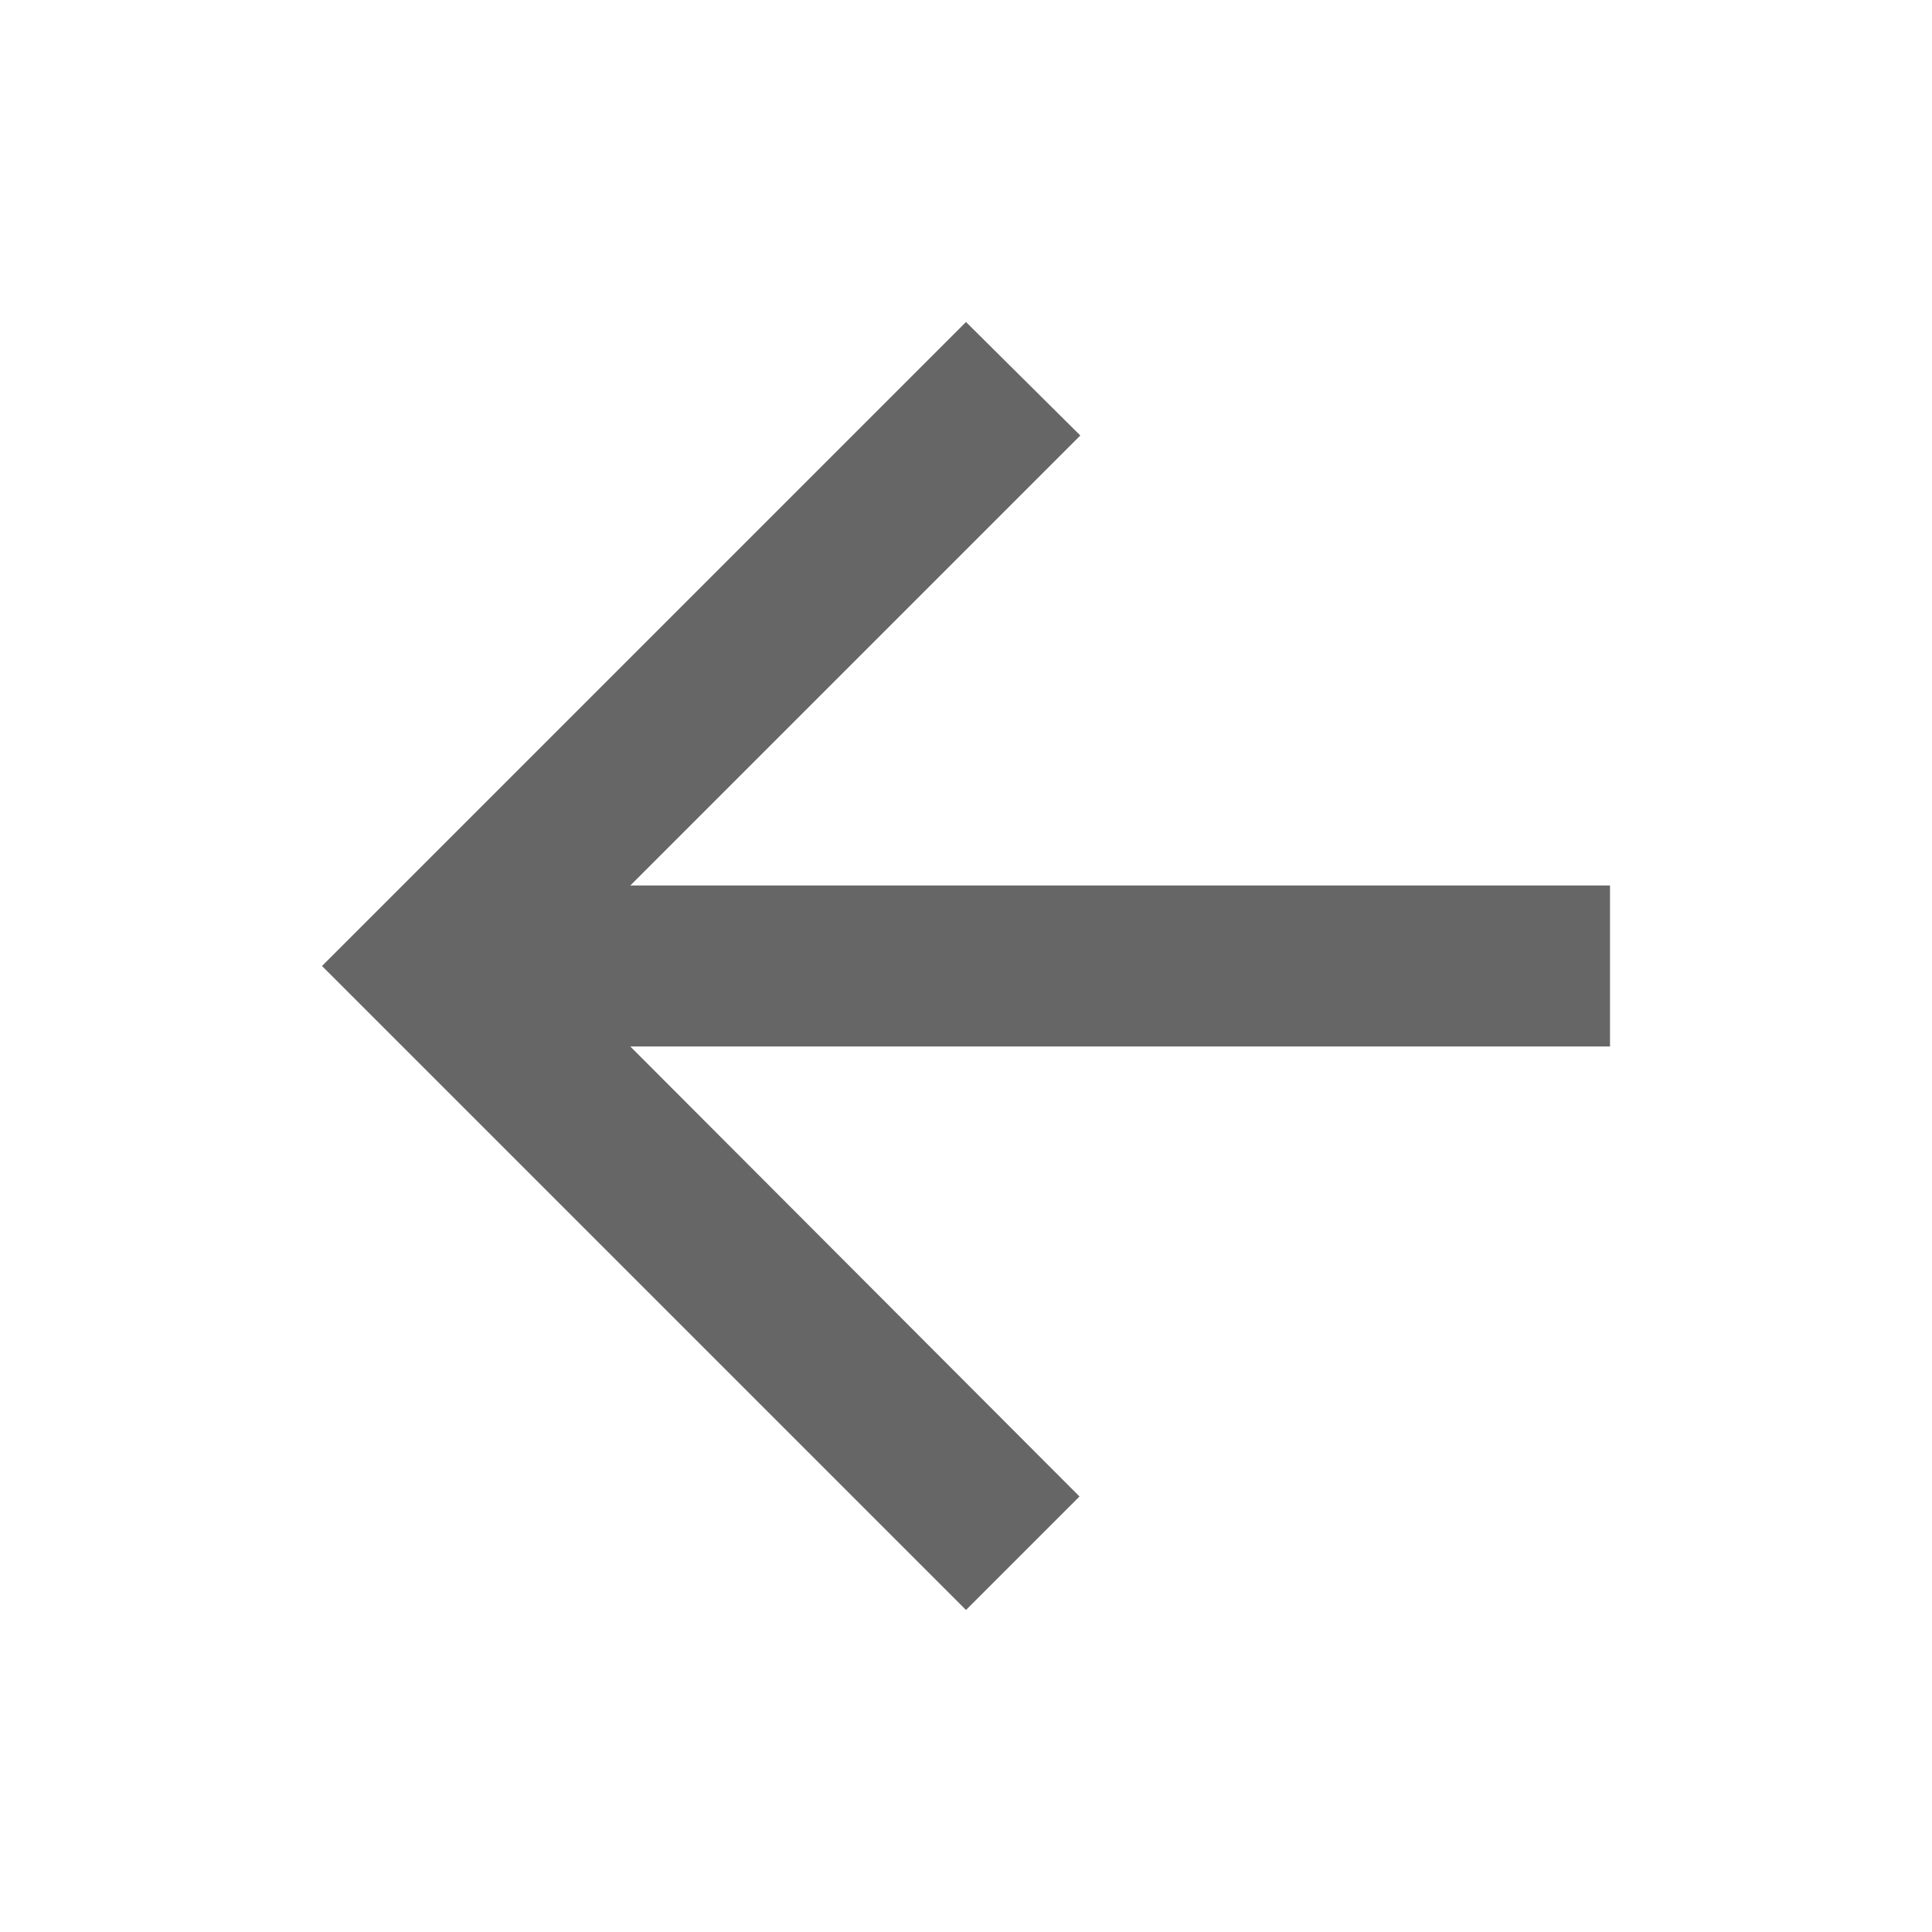<svg width="24" height="24" xmlns="http://www.w3.org/2000/svg">

 <g>
  <title>background</title>
  <rect fill="none" id="canvas_background" height="26" width="26" y="-1" x="-1"/>
 </g>
 <g>
  <title>Layer 1</title>
  <path fill="#666666" id="svg_2" d="m20,11l-12.17,0l5.59,-5.59l-1.42,-1.41l-8,8l8,8l1.41,-1.41l-5.58,-5.59l12.17,0l0,-2z"/>
 </g>
</svg>